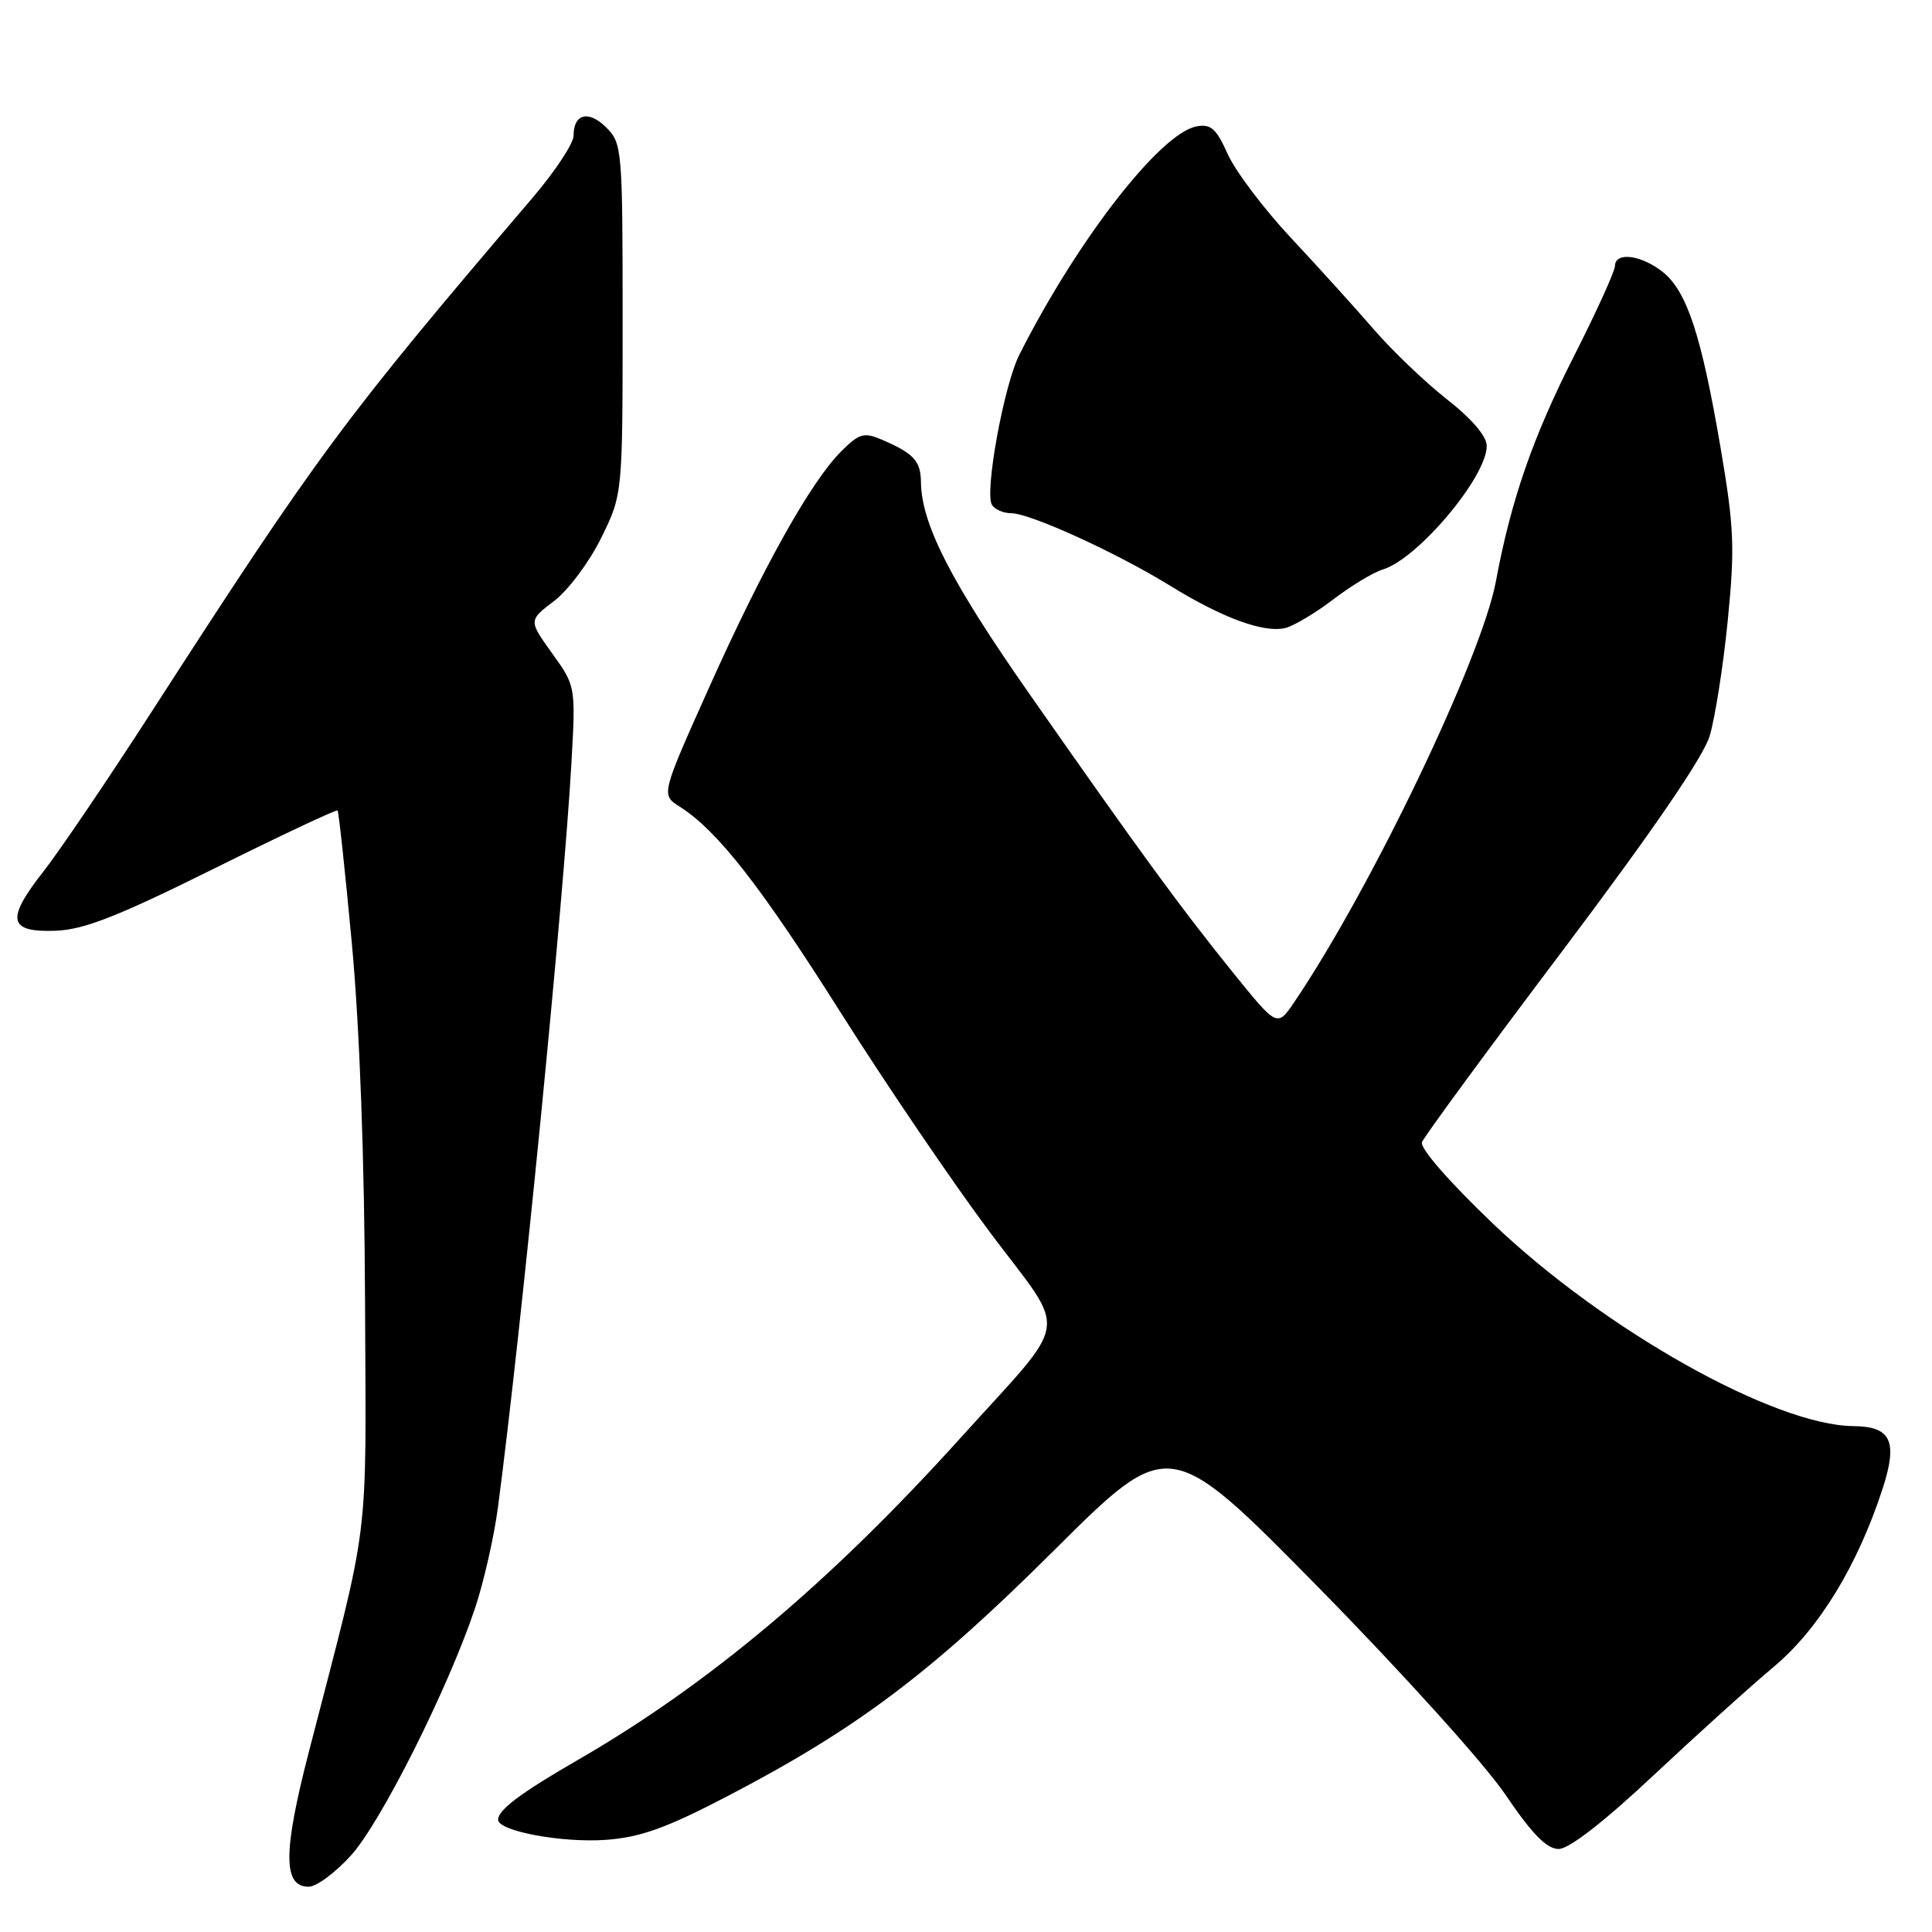 <?xml version="1.0" encoding="UTF-8" standalone="no"?>
<!DOCTYPE svg PUBLIC "-//W3C//DTD SVG 1.1//EN" "http://www.w3.org/Graphics/SVG/1.1/DTD/svg11.dtd" >
<svg xmlns="http://www.w3.org/2000/svg" xmlns:xlink="http://www.w3.org/1999/xlink" version="1.1" viewBox="0 0 256 256">
 <g >
 <path fill="currentColor"
d=" M 46.51 245.85 C 50.48 241.47 59.36 223.77 62.92 213.17 C 64.09 209.69 65.47 203.62 65.99 199.67 C 69.09 176.12 74.67 119.51 75.71 101.22 C 76.29 90.93 76.29 90.93 73.16 86.57 C 70.03 82.21 70.03 82.21 73.44 79.62 C 75.31 78.19 78.12 74.43 79.67 71.26 C 82.50 65.50 82.50 65.50 82.50 42.28 C 82.50 19.85 82.43 18.98 80.35 16.91 C 78.00 14.56 76.00 15.05 76.00 17.98 C 76.00 19.00 73.57 22.68 70.60 26.17 C 45.43 55.68 42.26 59.96 19.97 94.50 C 14.29 103.30 7.91 112.72 5.79 115.43 C 0.75 121.85 1.09 123.55 7.34 123.33 C 11.09 123.20 15.54 121.46 28.27 115.14 C 37.17 110.72 44.57 107.24 44.73 107.39 C 44.88 107.55 45.74 115.51 46.63 125.09 C 47.65 136.07 48.30 153.58 48.37 172.50 C 48.50 205.51 49.15 200.32 40.94 232.07 C 37.49 245.42 37.48 250.00 40.90 250.00 C 41.93 250.00 44.45 248.13 46.51 245.85 Z  M 219.10 235.24 C 224.82 229.88 232.02 223.38 235.10 220.80 C 241.02 215.83 246.17 207.39 249.47 197.21 C 251.49 190.98 250.58 189.02 245.63 188.97 C 235.11 188.89 212.58 176.23 197.77 162.09 C 191.97 156.54 188.12 152.12 188.42 151.34 C 188.71 150.60 197.11 139.15 207.10 125.90 C 218.90 110.23 225.71 100.30 226.54 97.52 C 227.25 95.16 228.33 88.31 228.93 82.28 C 229.89 72.61 229.79 69.94 228.00 59.42 C 225.44 44.38 223.52 38.56 220.29 36.01 C 217.42 33.76 214.01 33.34 213.99 35.25 C 213.98 35.94 211.52 41.36 208.51 47.29 C 203.10 57.95 200.21 66.30 198.22 77.00 C 196.34 87.15 181.66 117.79 171.48 132.81 C 169.23 136.12 169.23 136.12 163.33 128.81 C 156.42 120.25 151.22 113.14 136.44 92.00 C 126.00 77.08 122.10 69.46 122.03 63.87 C 122.00 61.07 121.06 60.06 116.83 58.25 C 114.47 57.25 113.84 57.43 111.46 59.81 C 107.45 63.81 101.07 75.22 93.94 91.14 C 87.59 105.31 87.59 105.31 90.04 106.87 C 95.05 110.04 100.78 117.37 111.42 134.21 C 117.43 143.72 126.34 156.83 131.22 163.35 C 141.61 177.20 142.05 174.16 127.24 190.57 C 110.01 209.65 93.93 223.18 76.50 233.24 C 69.02 237.56 66.00 239.82 66.00 241.12 C 66.00 242.63 74.46 244.21 80.29 243.79 C 84.86 243.45 88.26 242.24 96.30 238.05 C 113.55 229.07 123.29 221.74 139.71 205.39 C 154.93 190.25 154.93 190.25 174.73 210.37 C 185.73 221.56 196.71 233.72 199.44 237.75 C 203.01 243.02 204.95 245.00 206.53 245.00 C 207.90 245.00 212.53 241.41 219.10 235.24 Z  M 176.70 79.40 C 179.04 77.61 181.98 75.84 183.23 75.46 C 187.86 74.06 197.00 63.20 197.00 59.09 C 197.00 57.81 195.03 55.50 191.75 52.93 C 188.86 50.66 184.49 46.49 182.04 43.65 C 179.59 40.82 174.64 35.35 171.04 31.50 C 167.44 27.65 163.68 22.66 162.67 20.40 C 161.16 17.02 160.43 16.39 158.54 16.75 C 153.72 17.67 142.73 31.83 135.07 47.00 C 133.02 51.05 130.43 65.26 131.44 66.90 C 131.81 67.50 132.95 68.00 133.97 68.00 C 136.48 68.00 147.94 73.23 155.03 77.60 C 162.01 81.91 167.55 83.93 170.36 83.20 C 171.50 82.90 174.36 81.19 176.70 79.40 Z "/>
</g>
</svg>